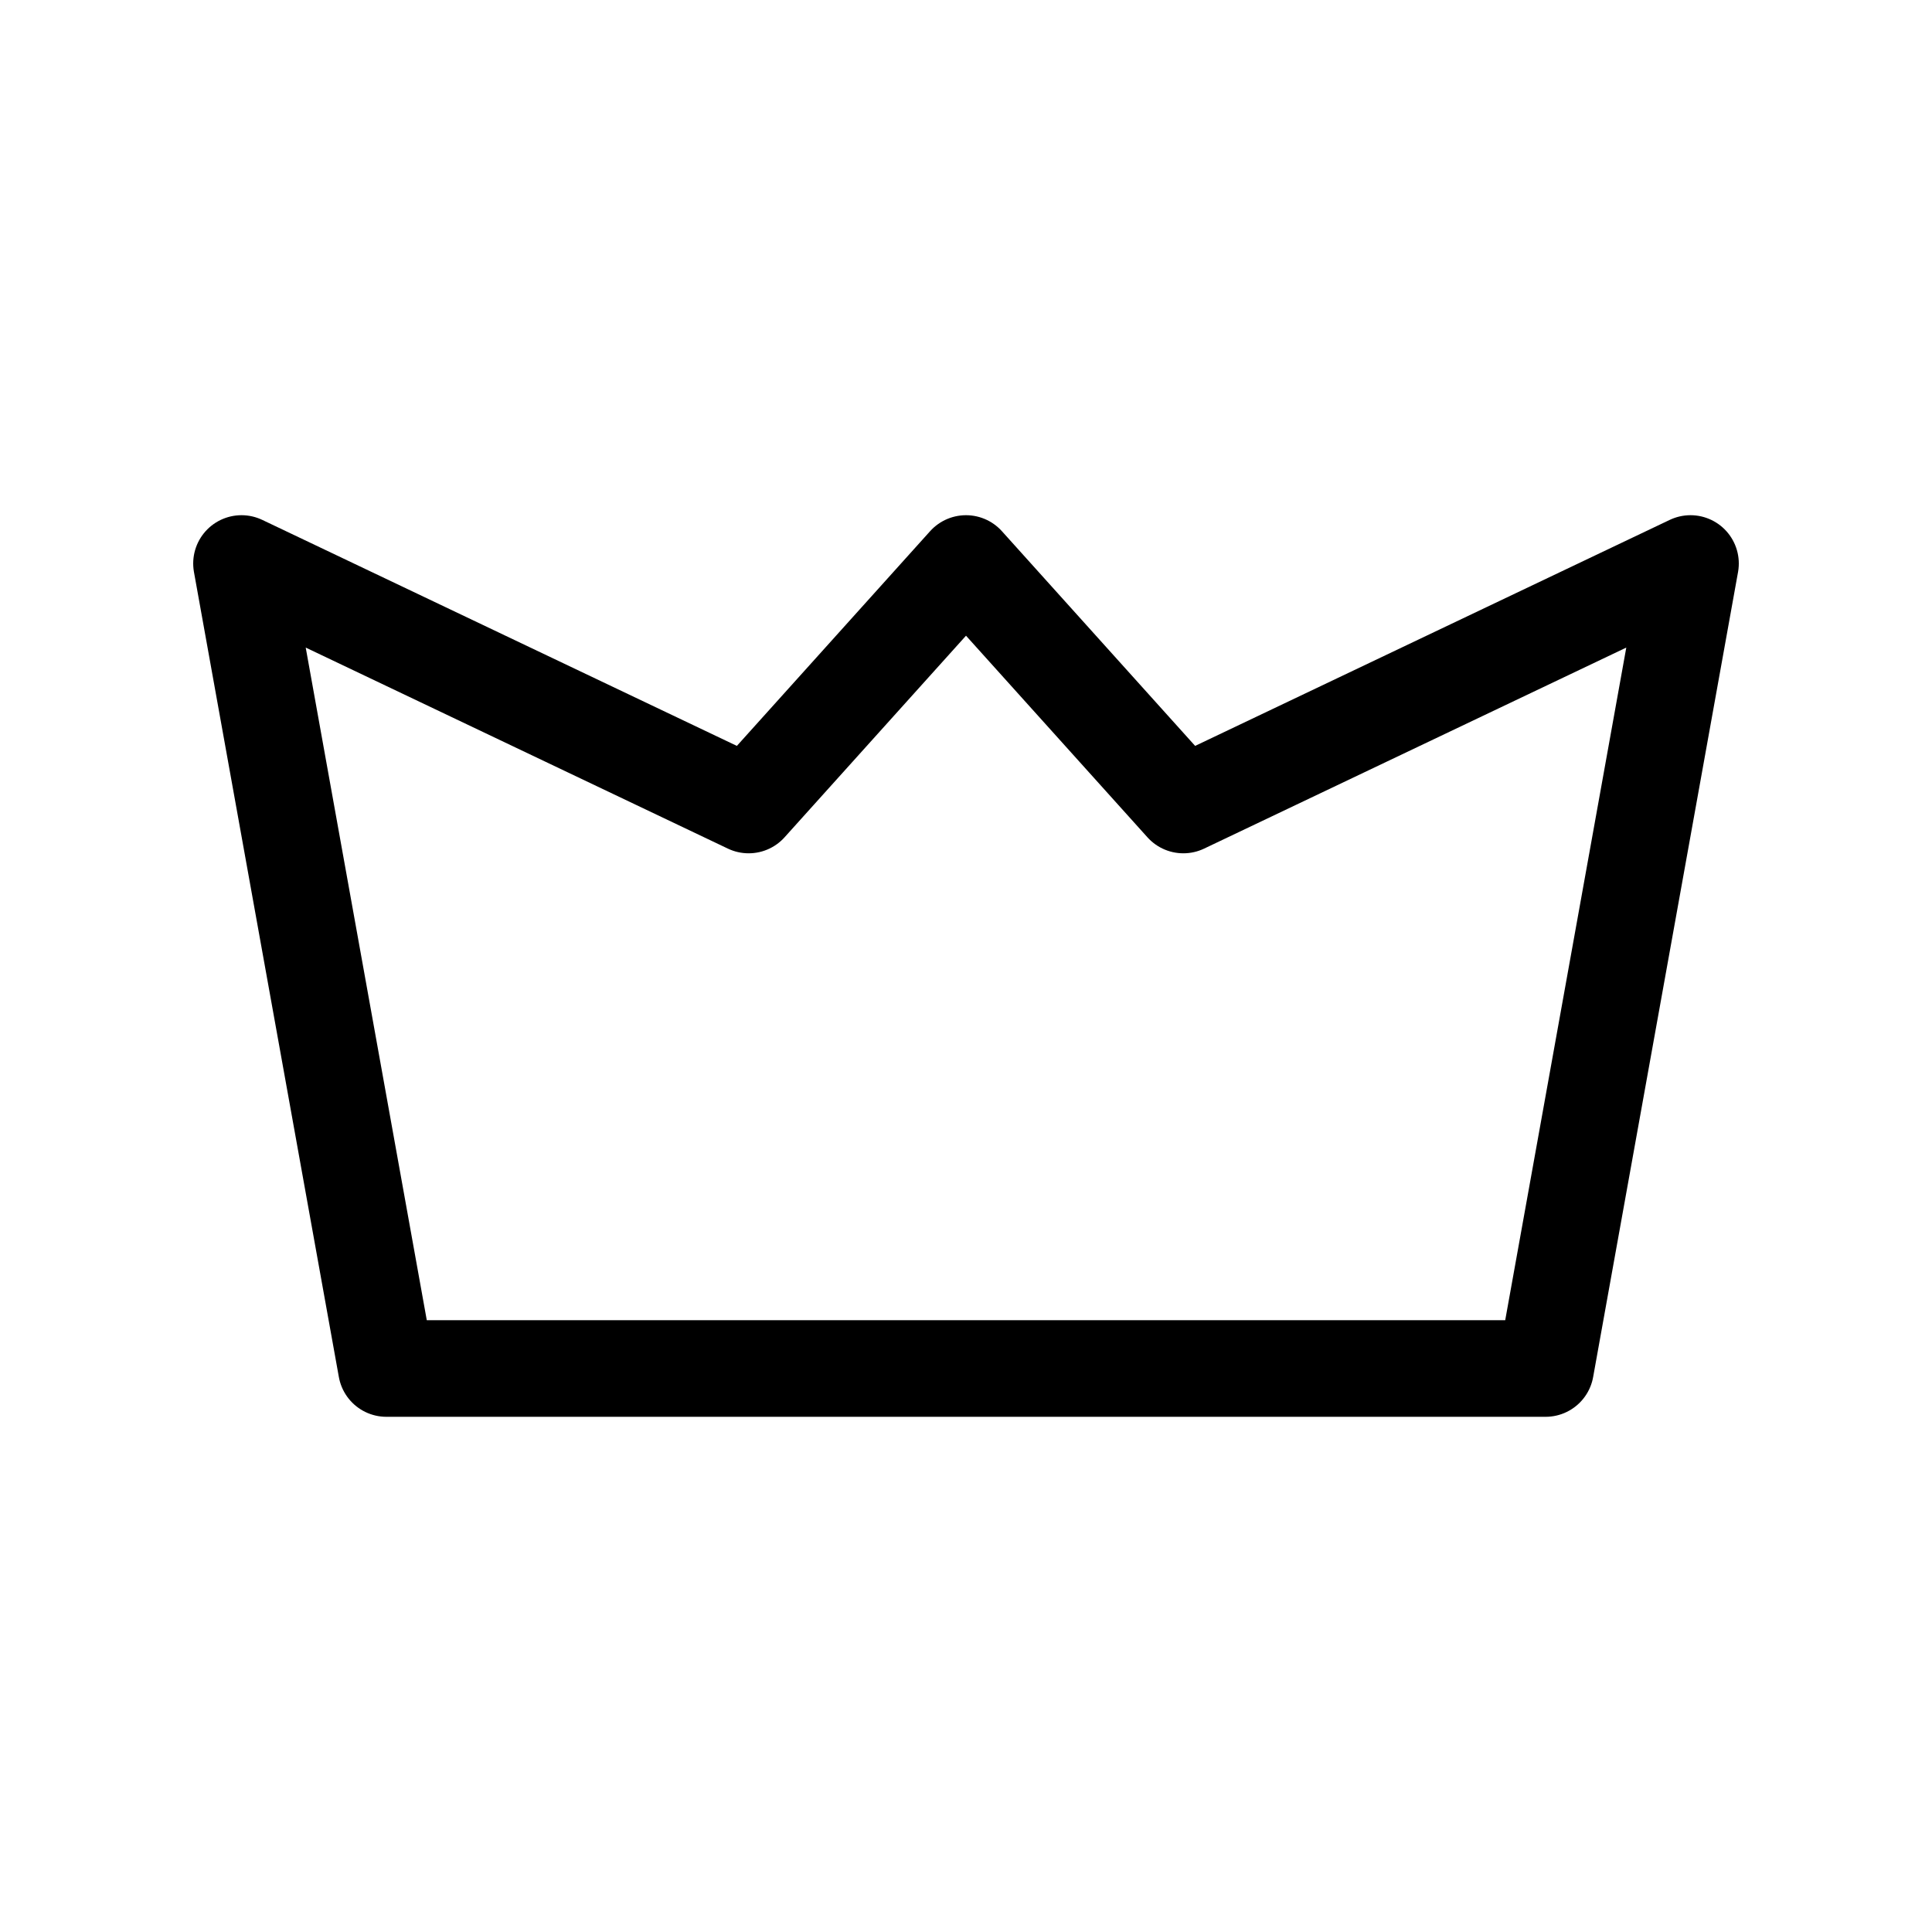 <?xml version="1.0" encoding="UTF-8"?><svg width="36px" height="36px" viewBox="0 0 24 24" stroke-width="1.2" fill="none" xmlns="http://www.w3.org/2000/svg" color="#000000"><path d="M19.2 17L21 7l-6.3 3L12 7l-2.7 3L3 7l1.8 10h14.4z" stroke="#000000" stroke-width="1.2" stroke-linecap="round" stroke-linejoin="round"></path></svg>